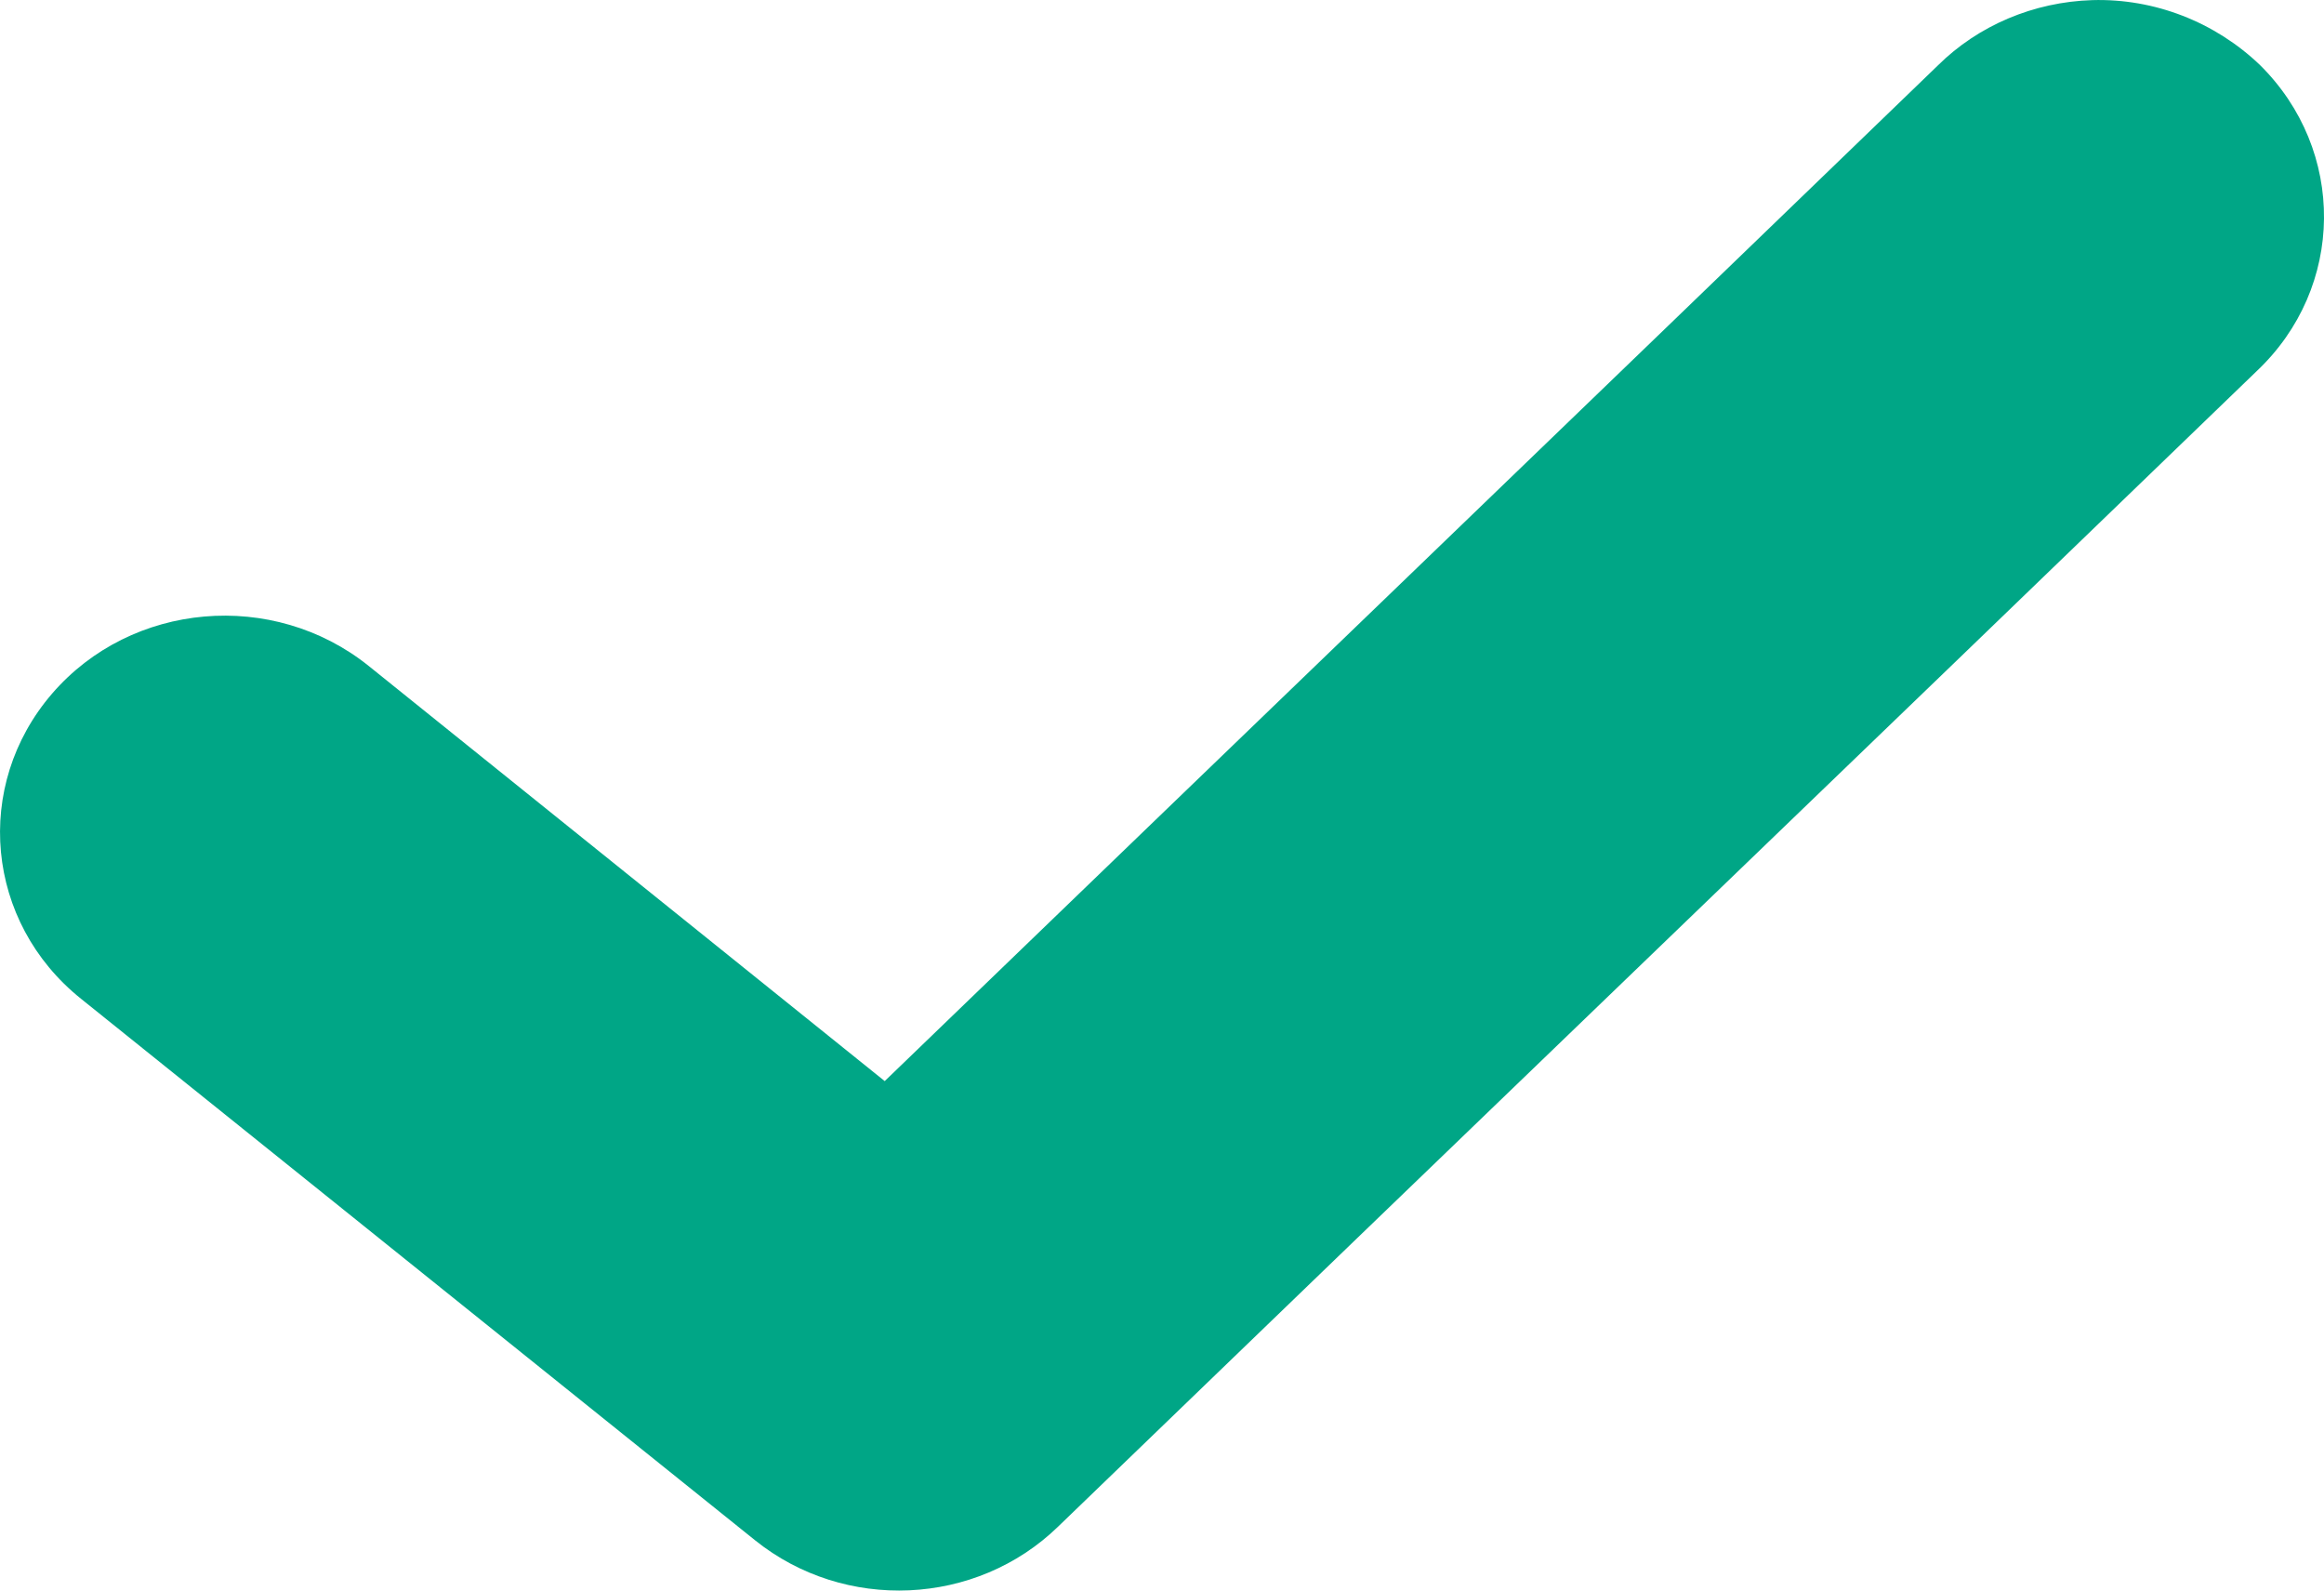 <svg width="19" height="13" viewBox="0 0 19 13" fill="none" xmlns="http://www.w3.org/2000/svg">
<path d="M17.105 0.001C16.627 0.016 16.174 0.207 15.843 0.535C12.974 3.306 10.105 6.065 7.233 8.836L3.013 5.442C2.233 4.817 1.075 4.917 0.426 5.669C-0.223 6.422 -0.119 7.537 0.662 8.163L6.173 12.589C6.905 13.177 7.98 13.129 8.651 12.477C11.915 9.326 15.179 6.192 18.449 3.034C19.175 2.35 19.184 1.228 18.474 0.529C18.109 0.181 17.616 -0.014 17.105 0.001Z" fill="#00A686"/>
</svg>
